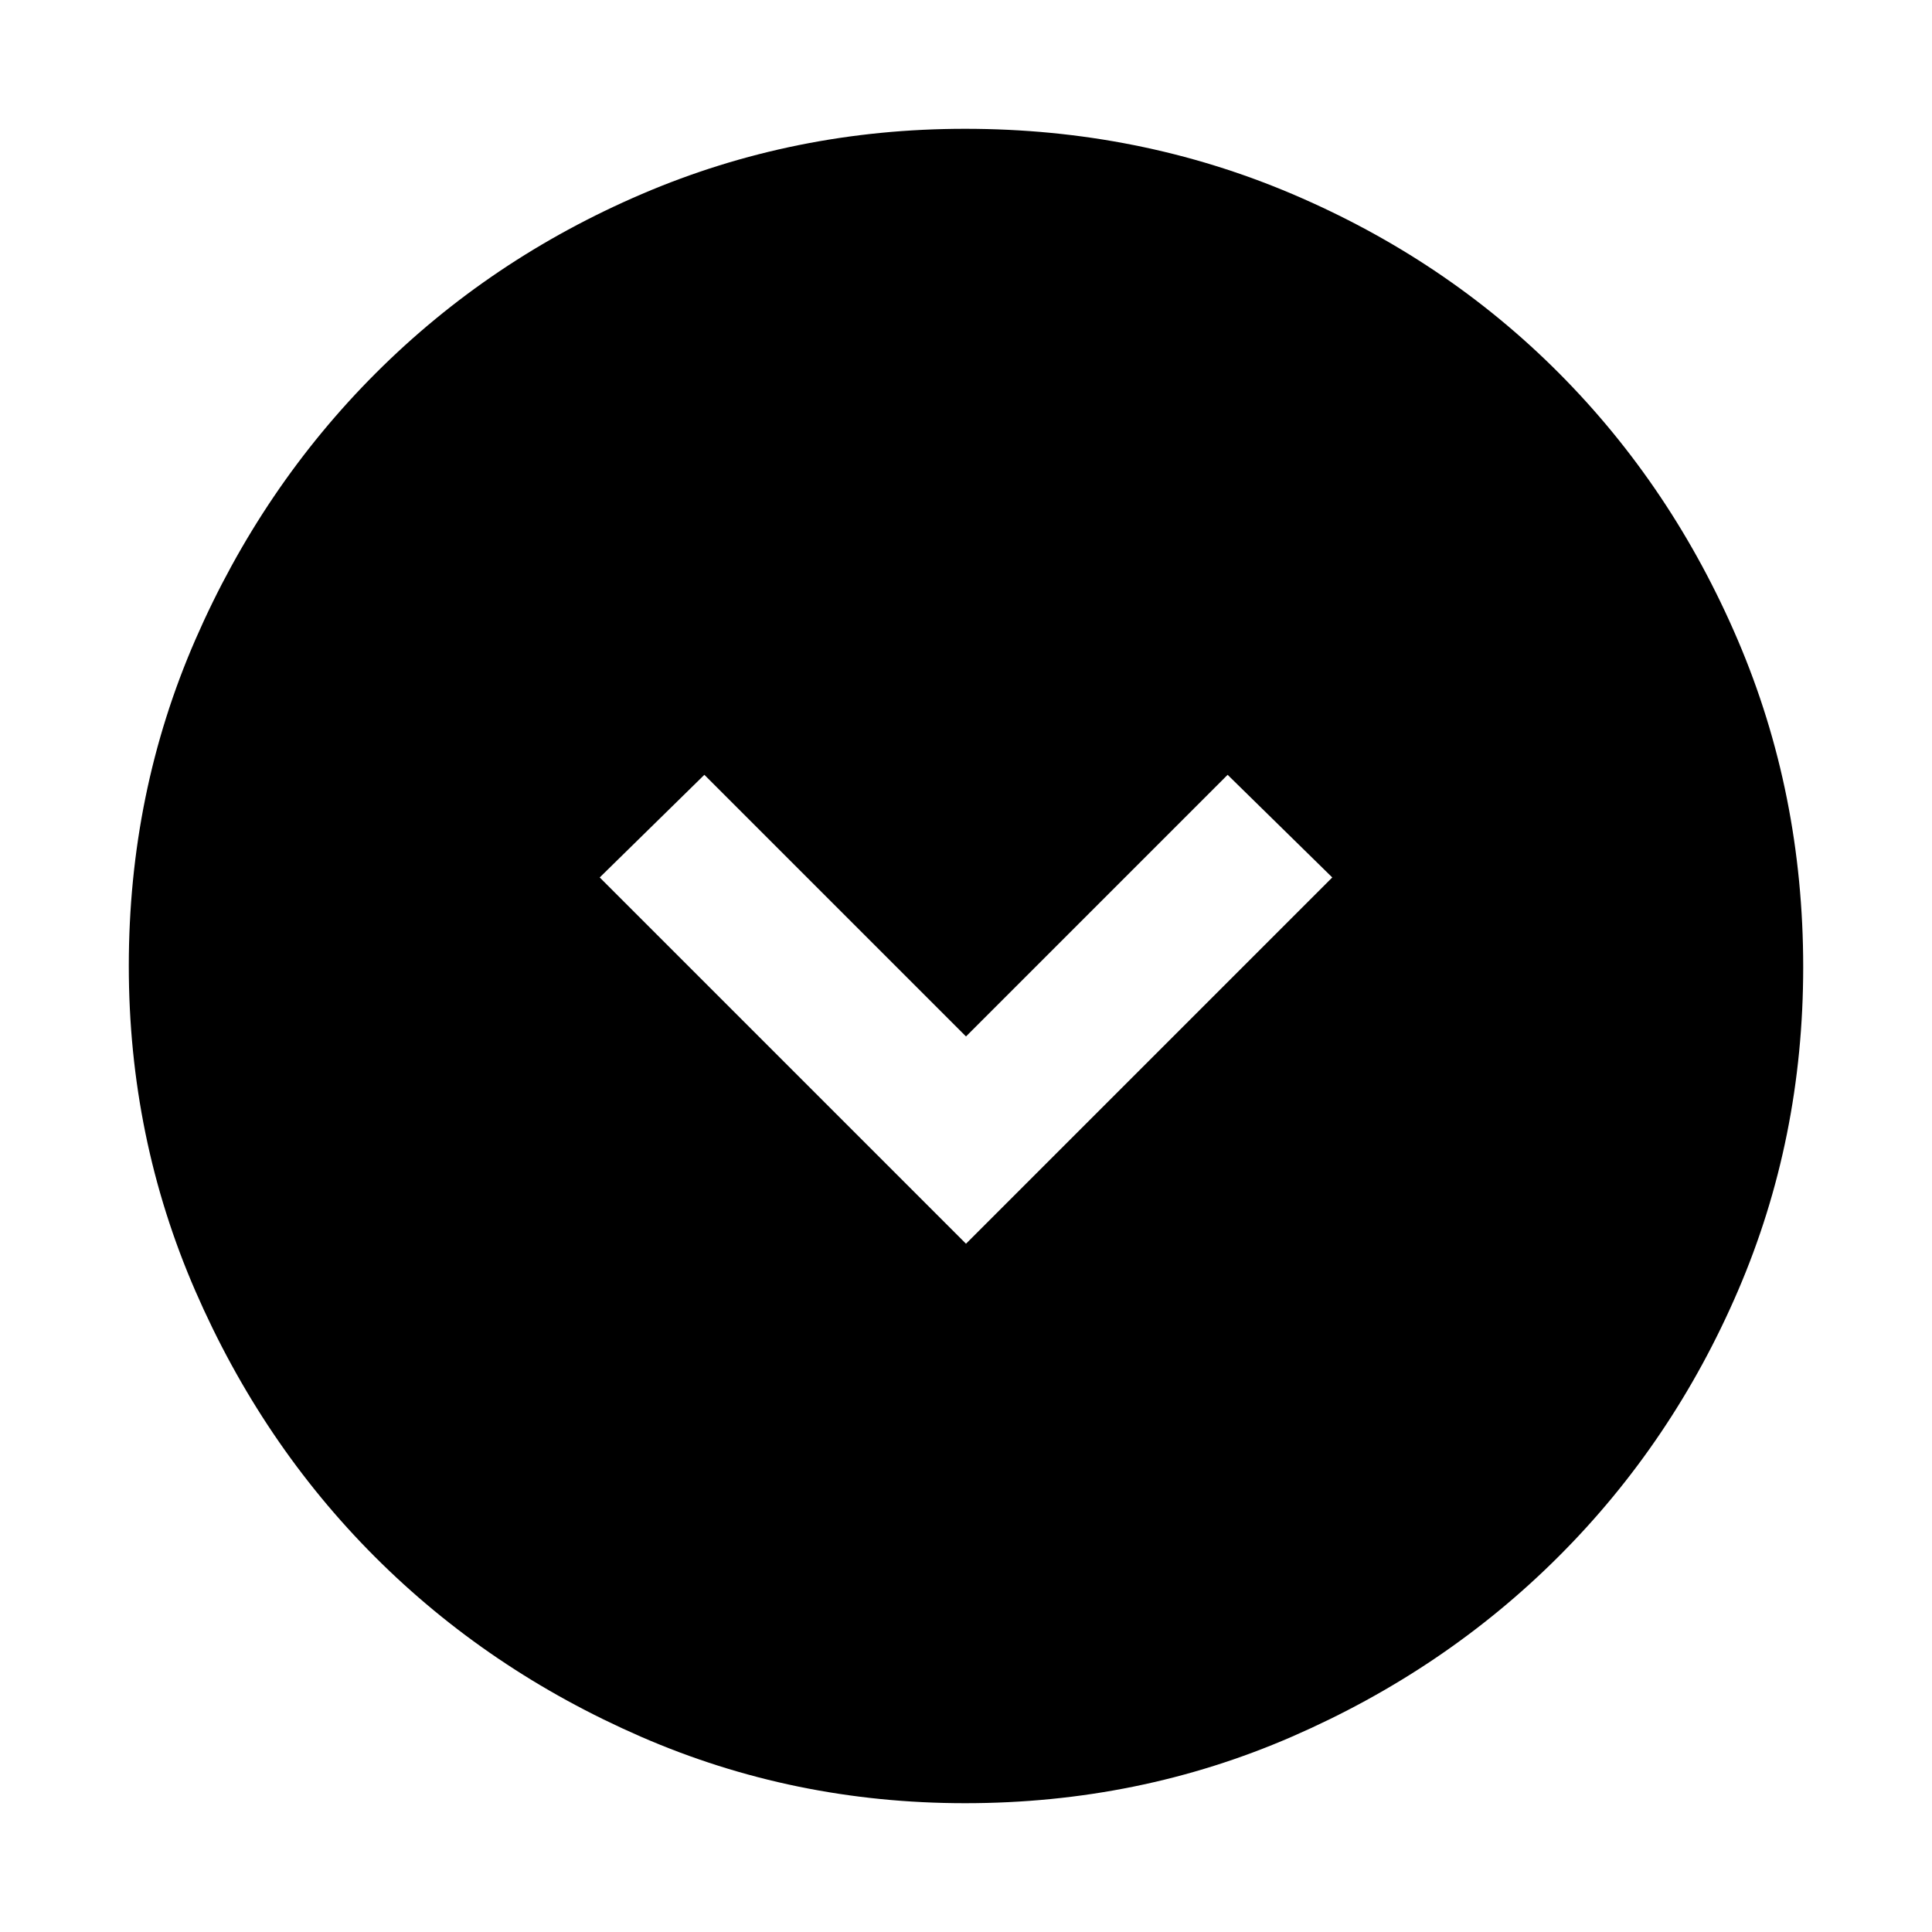 <svg xmlns="http://www.w3.org/2000/svg" height="48" viewBox="0 -960 960 960" width="48"><path d="m480-342 182-182-52-51-130 130-130-130-52 51 182 182Zm-.46 278q-85.18 0-161.02-33.02t-132.16-89.34q-56.32-56.32-89.34-132.29T64-480q0-86.27 33.08-162.15 33.08-75.88 89.68-132.47 56.61-56.59 132.22-88.99Q394.59-896 479.56-896q86.33 0 162.51 32.39 76.18 32.4 132.56 89Q831-718 863.5-641.96q32.5 76.04 32.5 162.5 0 85.46-32.39 160.8-32.4 75.34-88.99 131.92Q718.03-130.16 642-97.08 565.98-64 479.54-64Z"/></svg>